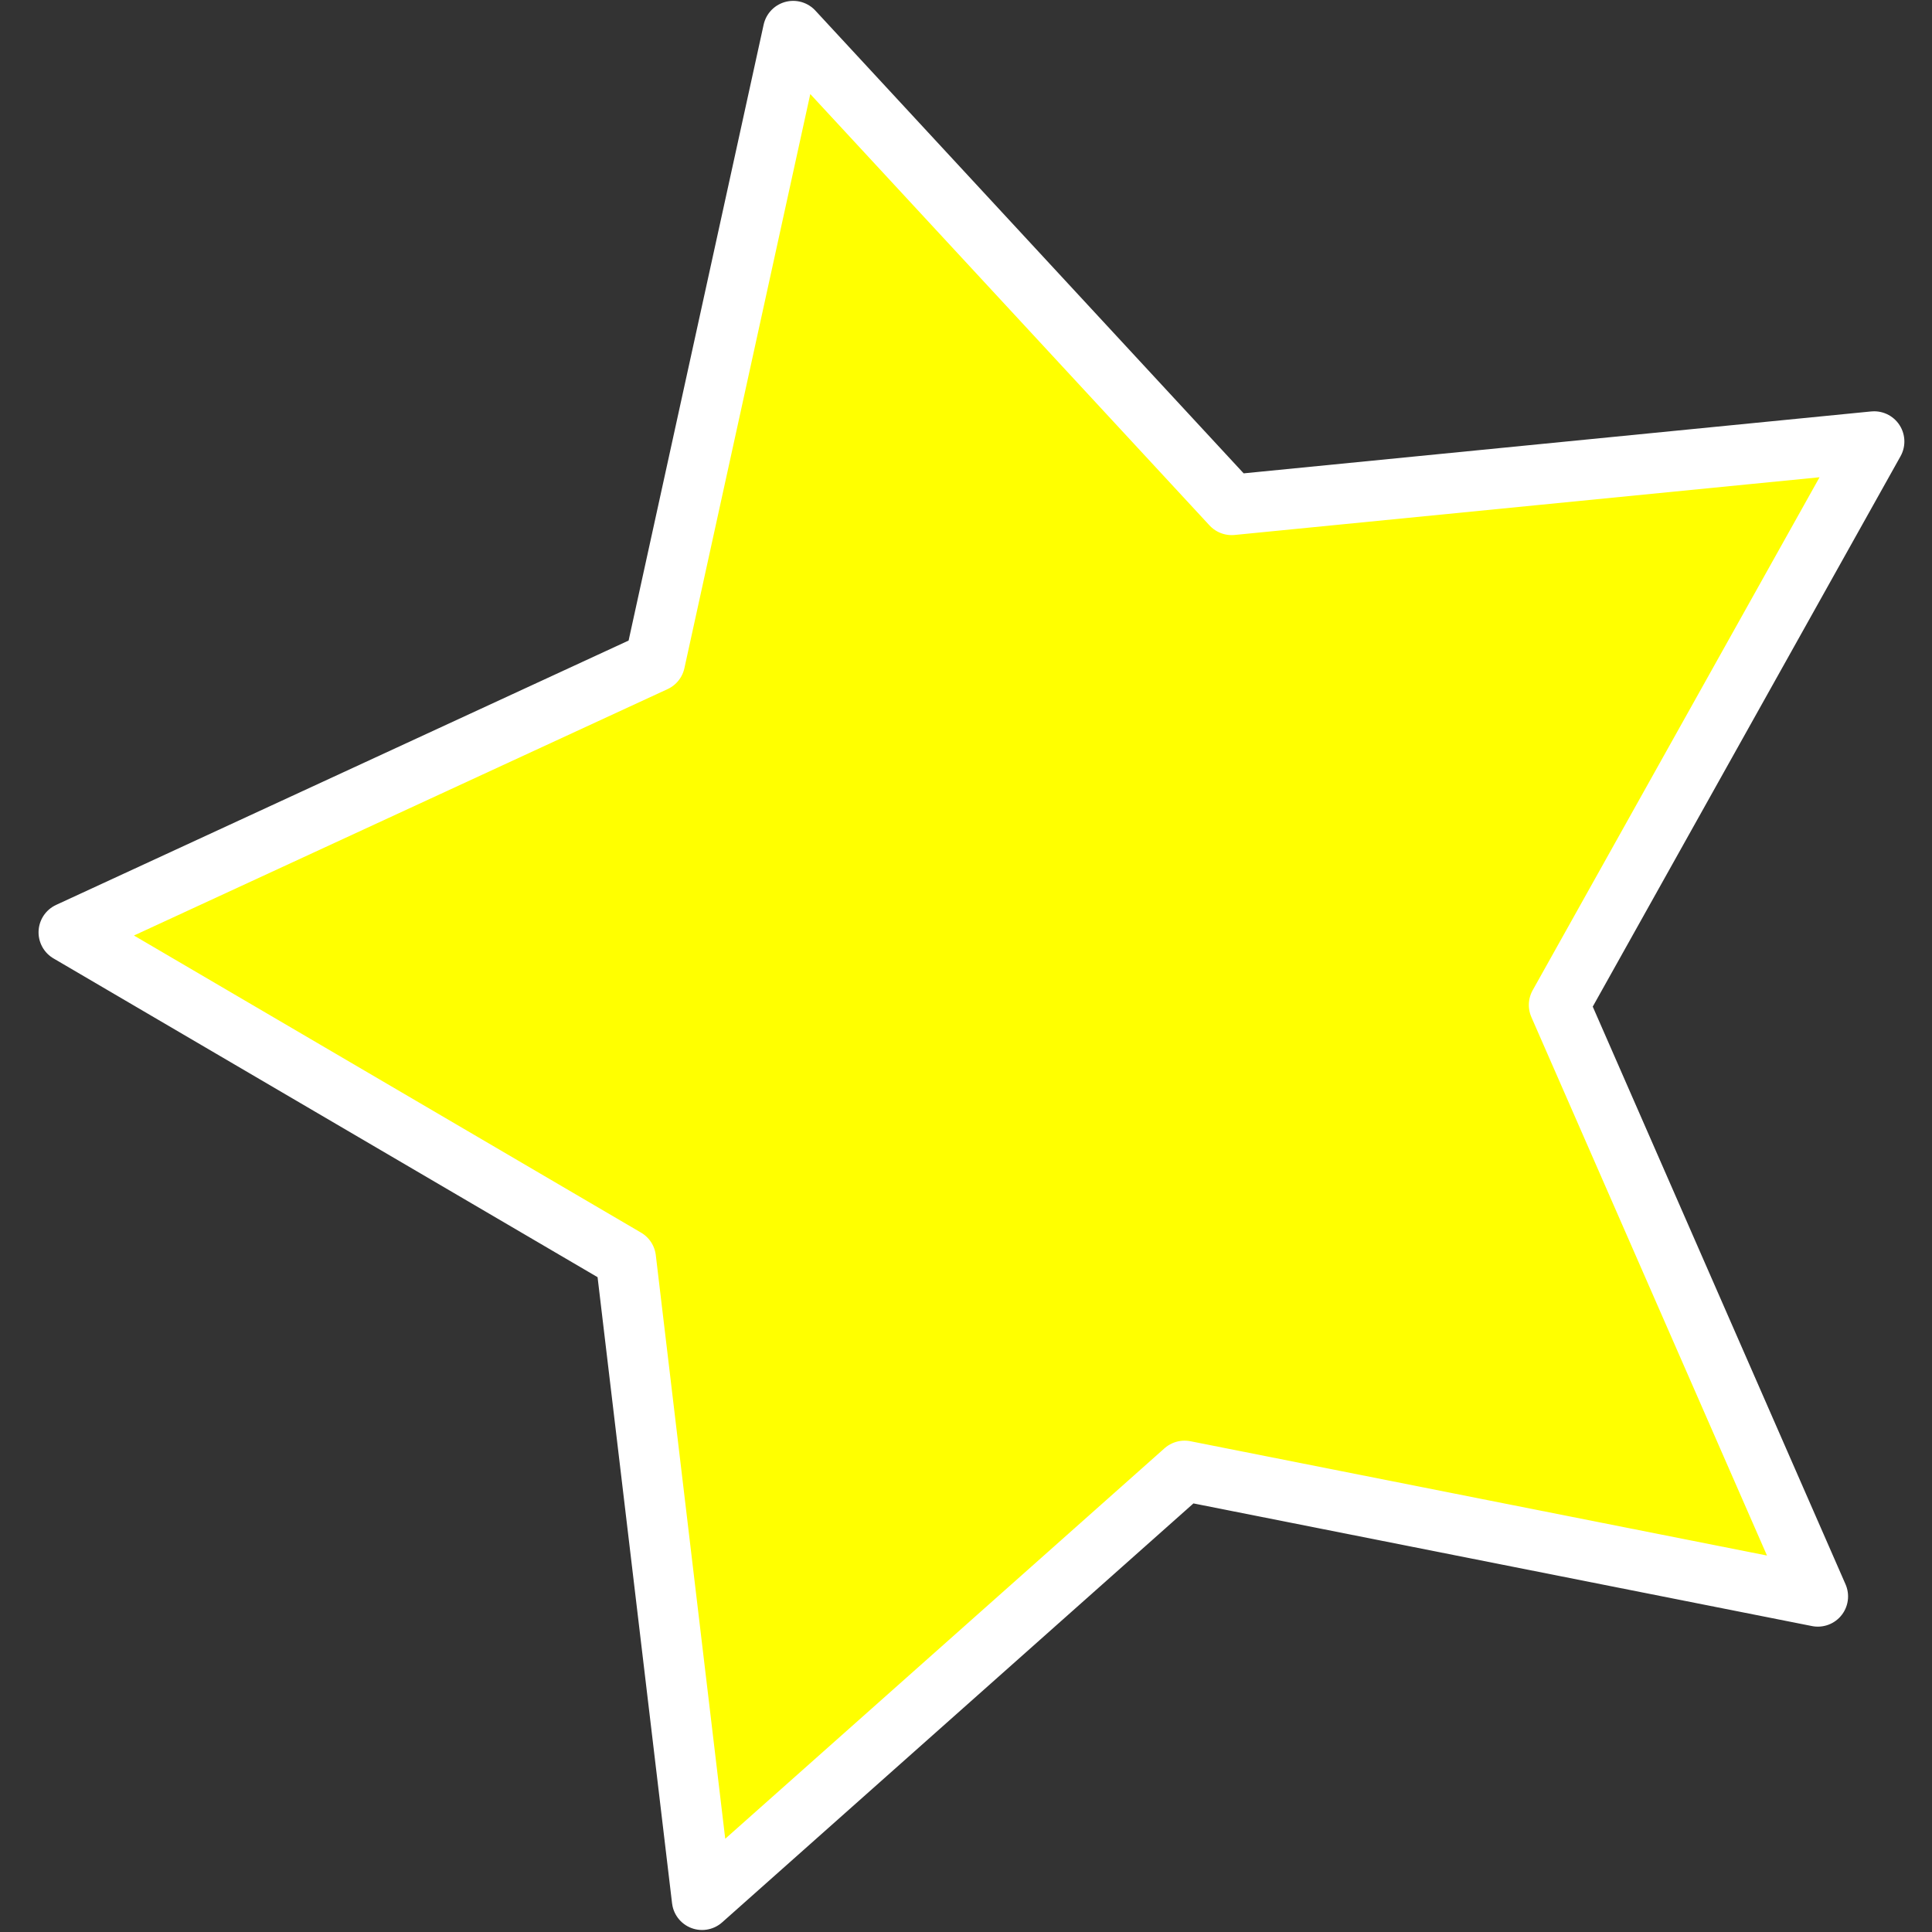 <?xml version="1.0" encoding="UTF-8" standalone="no"?>
<!-- Created with Inkscape (http://www.inkscape.org/) -->

<svg
   width="200"
   height="200"
   viewBox="0 0 52.917 52.917"
   version="1.1"
   id="svg5"
   xmlns="http://www.w3.org/2000/svg"
   xmlns:svg="http://www.w3.org/2000/svg">
  <rect x="0" y="0" width="52.917" height="52.917" fill="#333333" stroke="none"/>
  <defs
     id="defs2" />
  <g
     id="layer1">
    <path
       style="fill:#ffff00;fill-opacity:1;stroke:#ffffff;stroke-width:5;stroke-linejoin:round;stroke-miterlimit:4;stroke-dasharray:none;stroke-opacity:1"
       id="path5952"
       d="M 60.385,108.926 54.074,55.878 7.98,28.872 56.482,6.476 67.923,-45.706 104.21,-6.499 157.374,-11.744 131.299,34.883 152.715,83.824 100.313,73.434 Z"
       transform="matrix(0.331,0,0,0.331,-0.758,15.98)" />
  </g>
</svg>
